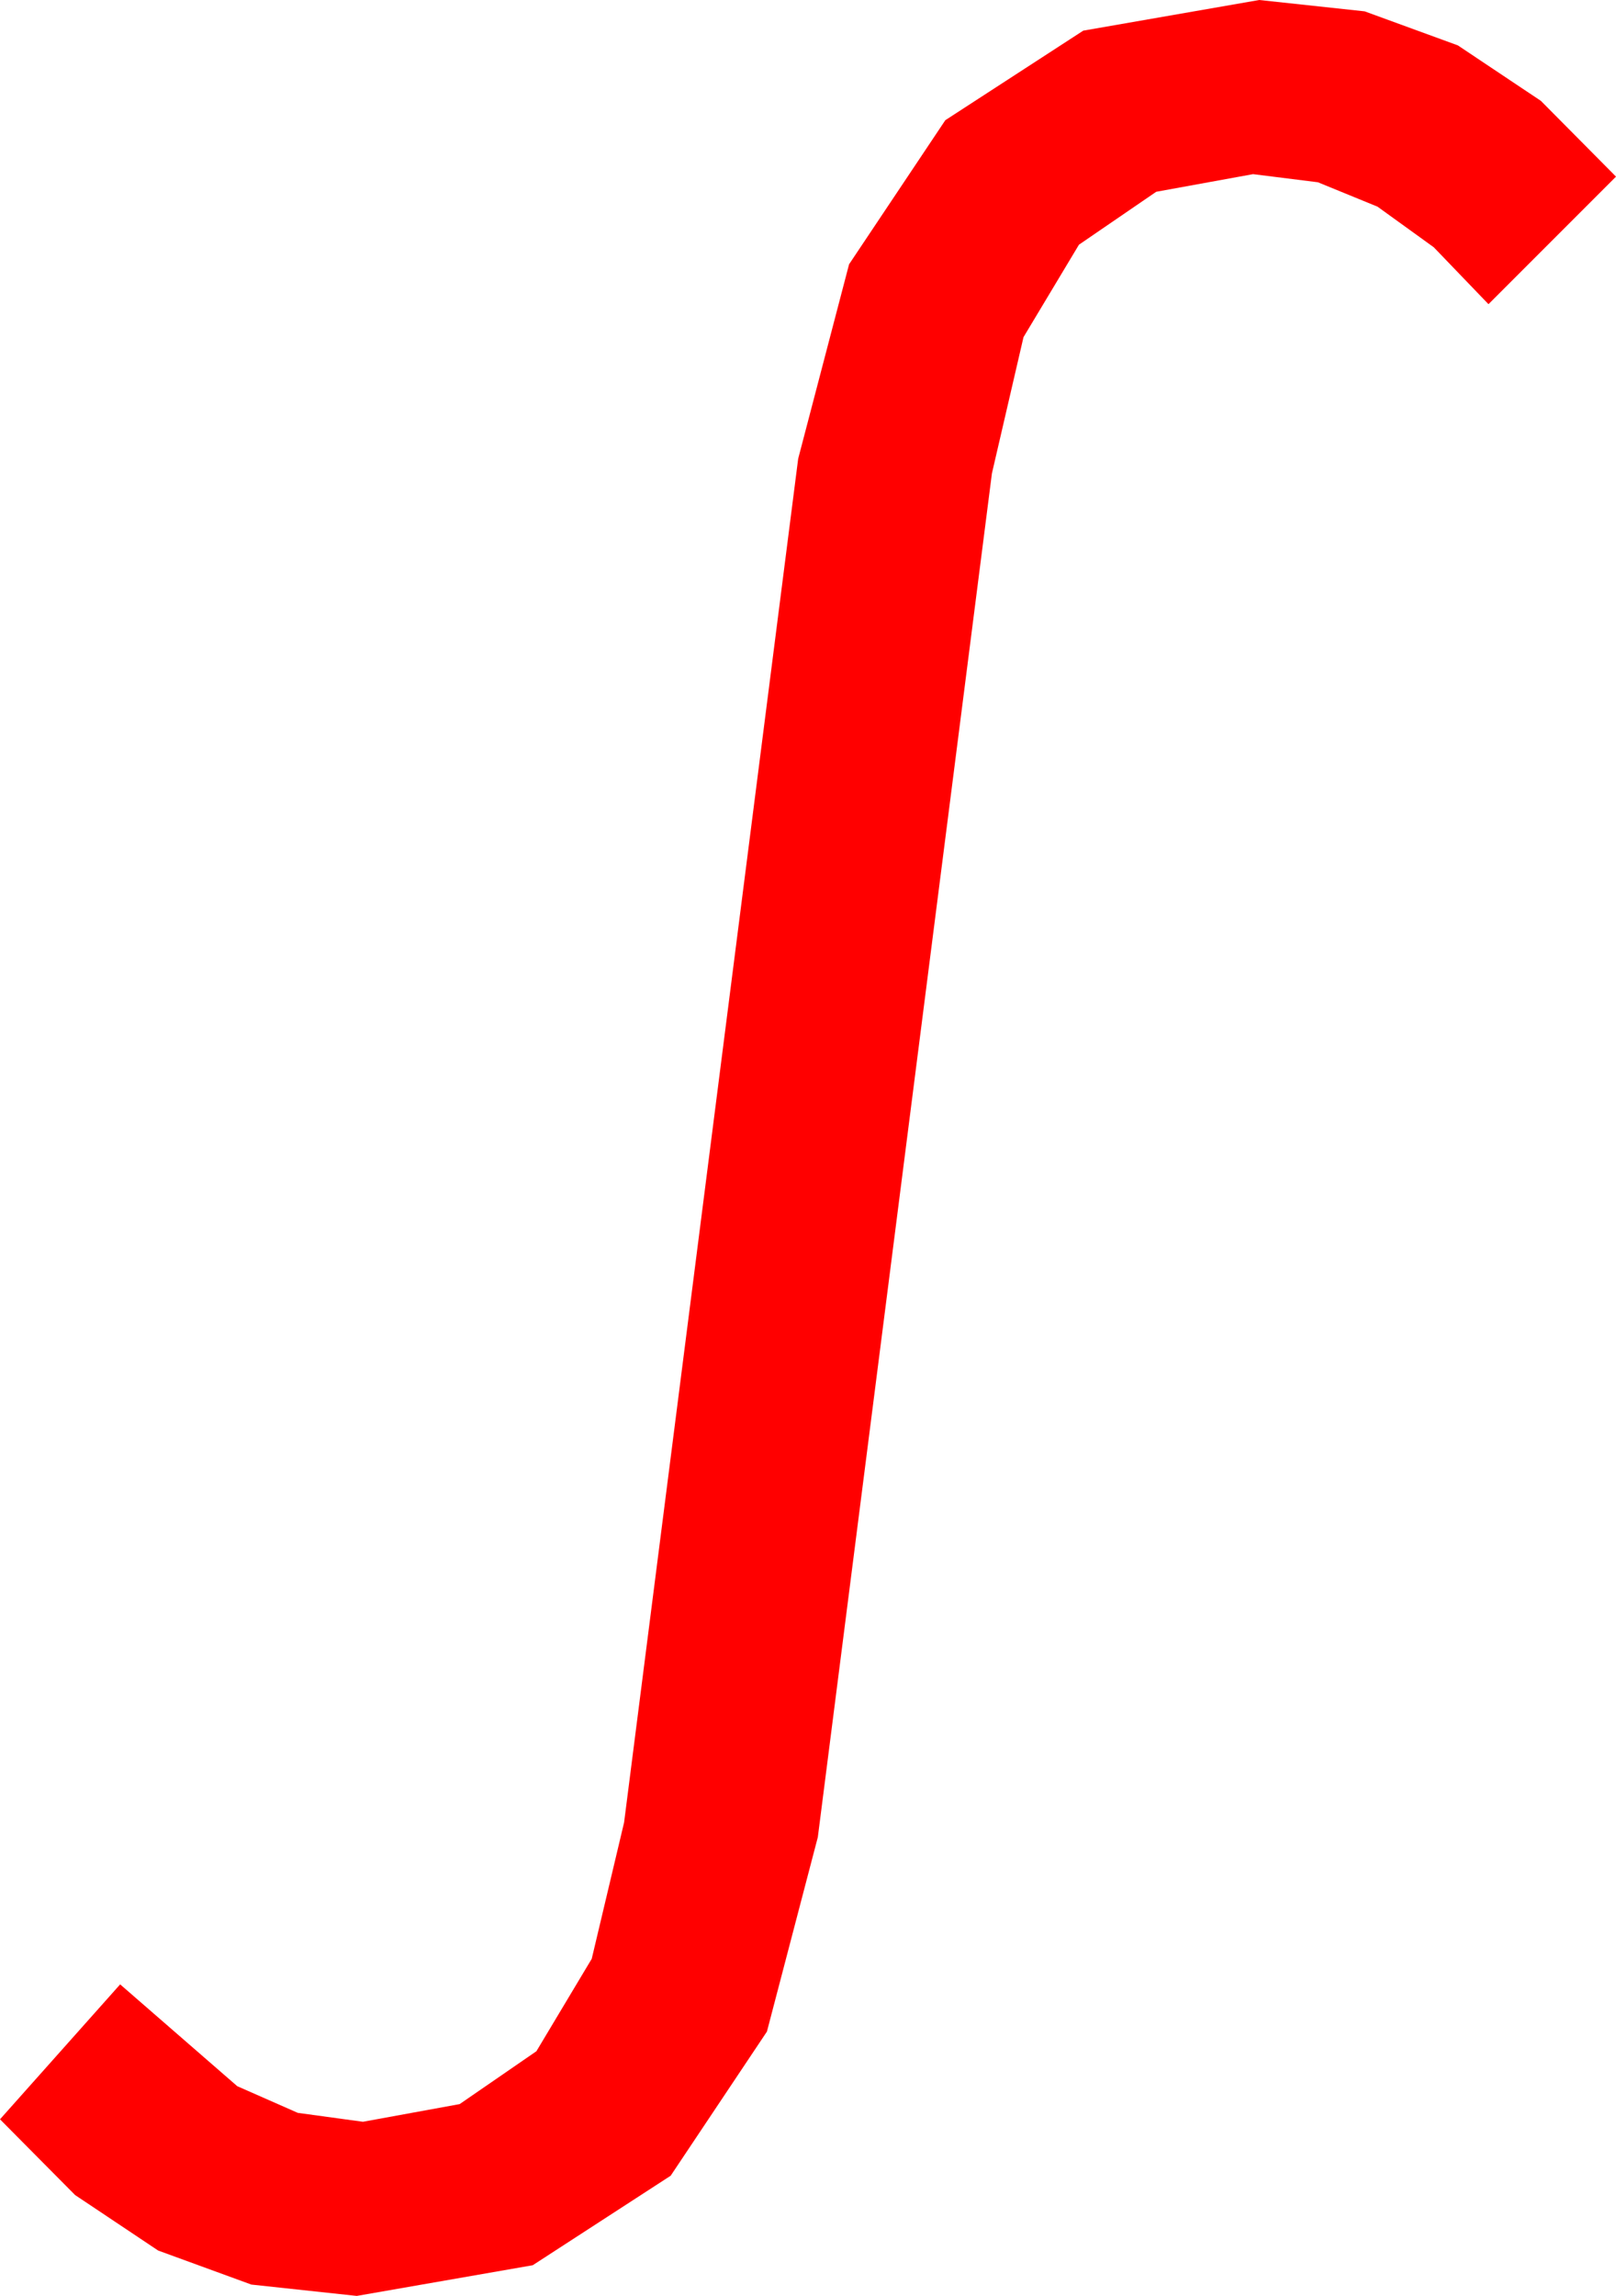 <?xml version="1.0" encoding="utf-8"?>
<!DOCTYPE svg PUBLIC "-//W3C//DTD SVG 1.1//EN" "http://www.w3.org/Graphics/SVG/1.1/DTD/svg11.dtd">
<svg width="38.613" height="54.844" xmlns="http://www.w3.org/2000/svg" xmlns:xlink="http://www.w3.org/1999/xlink" xmlns:xml="http://www.w3.org/XML/1998/namespace" version="1.1">
  <g>
    <g>
      <path style="fill:#FF0000;fill-opacity:1" d="M30.088,0L32.607,0.271 34.834,1.084 36.819,2.41 38.613,4.219 35.566,7.266 34.259,5.907 32.915,4.937 31.49,4.354 29.941,4.16 27.627,4.581 25.781,5.845 24.456,8.053 23.701,11.309 19.541,43.887 18.325,48.53 16.025,51.973 12.729,54.111 8.525,54.844 6.006,54.573 3.779,53.76 1.794,52.434 0,50.625 2.871,47.402 5.669,49.834 7.115,50.471 8.672,50.684 10.983,50.262 12.817,48.999 14.139,46.791 14.912,43.535 19.072,10.957 20.288,6.313 22.588,2.871 25.884,0.732 30.088,0z" />
    </g>
  </g>
</svg>
